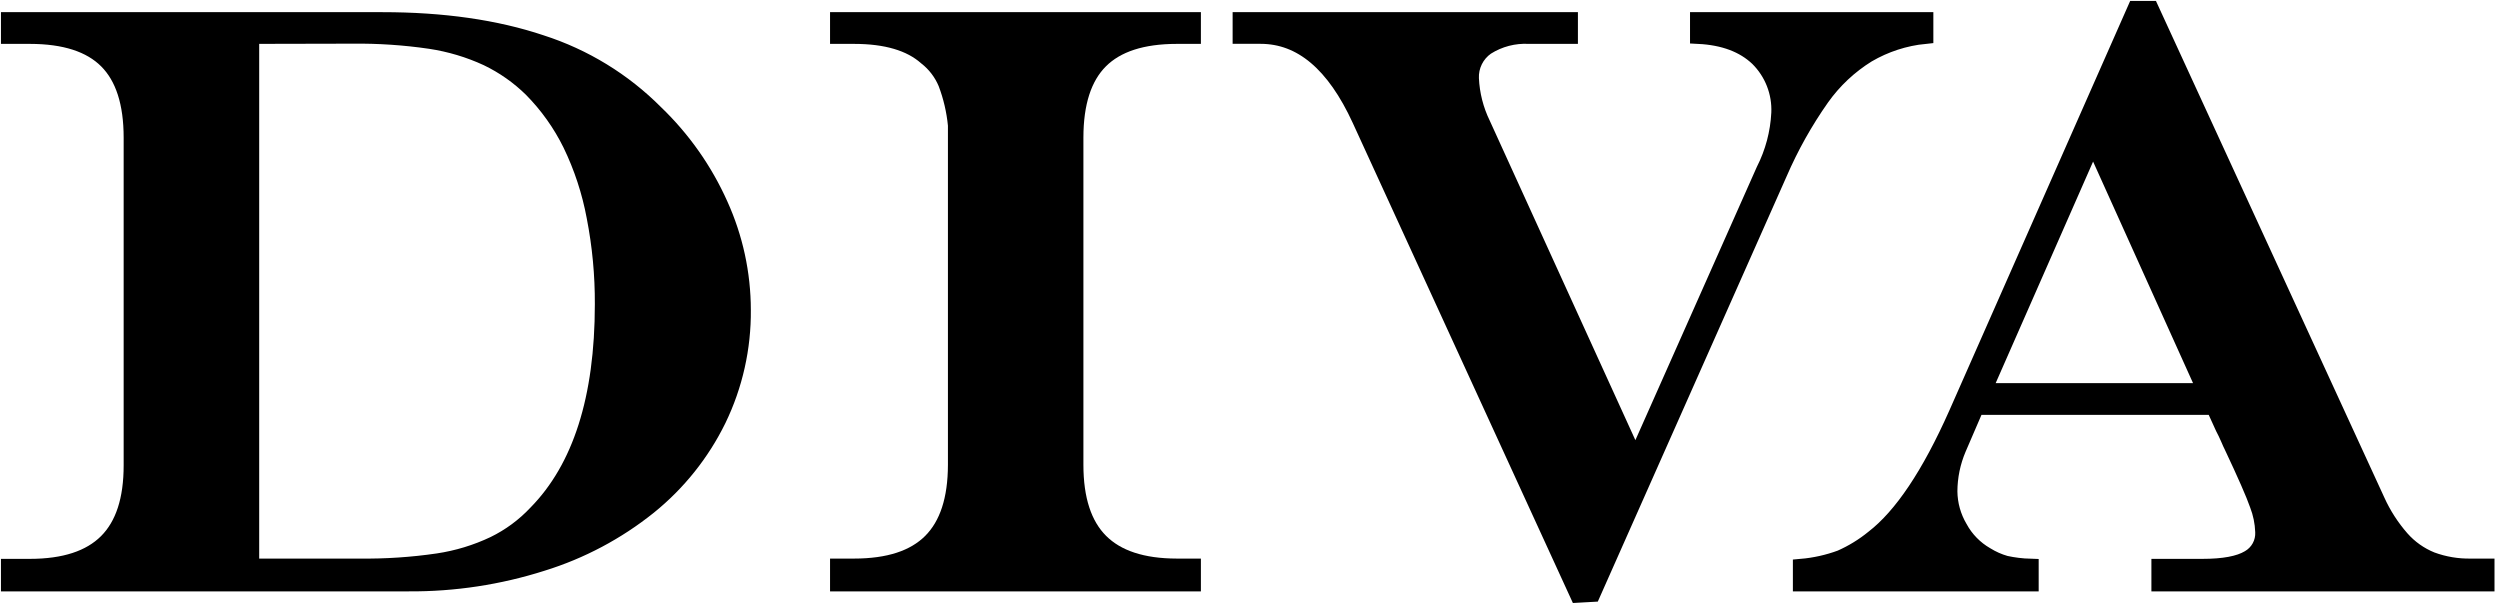 <svg width="446" height="108" viewBox="0 0 446 108" fill="none" xmlns="http://www.w3.org/2000/svg">
<path d="M1.67 3.67H68.21C79.017 3.67 88.453 5.023 96.52 7.73C104.2 10.196 111.178 14.465 116.87 20.18C121.729 24.844 125.64 30.402 128.39 36.55C131.057 42.435 132.441 48.819 132.45 55.28C132.513 62.04 131.014 68.724 128.07 74.81C125.126 80.82 120.9 86.111 115.69 90.31C110.045 94.832 103.6 98.252 96.69 100.39C89.012 102.833 80.997 104.051 72.94 104H1.67V101.2H5.33C11.497 101.2 16.08 99.703 19.08 96.71C22.08 93.717 23.573 89.137 23.56 82.97V24.56C23.56 18.34 22.077 13.747 19.11 10.78C16.143 7.813 11.55 6.33 5.33 6.33H1.67V3.67ZM44.74 6.33V101.15H64.12C68.804 101.208 73.485 100.897 78.12 100.22C81.603 99.702 84.99 98.671 88.17 97.16C91 95.78 93.555 93.896 95.71 91.6C103.65 83.52 107.62 71.08 107.62 54.28C107.645 49.041 107.153 43.812 106.15 38.67C105.314 34.165 103.878 29.793 101.88 25.67C100.091 22.038 97.727 18.719 94.88 15.84C92.557 13.56 89.874 11.678 86.94 10.27C83.705 8.775 80.274 7.748 76.75 7.22C72.151 6.547 67.507 6.237 62.86 6.29L44.74 6.33Z" fill="black" stroke="black" stroke-width="3" stroke-miterlimit="10"/>
<path d="M149.58 101.15H152.37C158.55 101.15 163.133 99.653 166.12 96.66C169.107 93.667 170.603 89.087 170.61 82.92V22.34C170.363 19.759 169.771 17.223 168.85 14.8C168.084 12.966 166.858 11.361 165.29 10.14C162.417 7.6 158.11 6.33 152.37 6.33H149.58V3.67H212.74V6.33H209.94C203.767 6.33 199.197 7.813 196.23 10.78C193.263 13.747 191.78 18.34 191.78 24.56V82.92C191.78 89.093 193.277 93.673 196.27 96.66C199.263 99.647 203.82 101.143 209.94 101.15H212.74V104H149.58V101.15Z" fill="black" stroke="black" stroke-width="3" stroke-miterlimit="10"/>
<path d="M221.4 3.67H280V6.33H272.82C270.114 6.18 267.429 6.879 265.14 8.33C264.233 8.963 263.501 9.814 263.012 10.805C262.522 11.797 262.291 12.896 262.34 14C262.469 16.84 263.177 19.623 264.42 22.18L291.77 82.18L314.77 30.43C316.393 27.237 317.323 23.737 317.5 20.16C317.583 18.344 317.284 16.531 316.622 14.838C315.961 13.145 314.952 11.609 313.66 10.33C311.1 7.89 307.547 6.557 303 6.33V3.67H343.41V6.33C339.786 6.691 336.283 7.83 333.14 9.67C329.9 11.677 327.095 14.312 324.89 17.42C321.923 21.637 319.396 26.147 317.35 30.88L284.05 105.88L281.54 106.02L242.7 21.32C238.113 11.32 232.18 6.32 224.9 6.32H221.4V3.67Z" fill="black" stroke="black" stroke-width="3" stroke-miterlimit="10"/>
<path d="M381 1.67H383.66L424 89.38C425.108 91.827 426.571 94.098 428.34 96.12C429.822 97.806 431.678 99.121 433.76 99.96C436.032 100.797 438.44 101.201 440.86 101.15H443.52V104H385.31V101.2H392.92C396.7 101.2 399.46 100.69 401.21 99.65C402.049 99.179 402.738 98.482 403.202 97.639C403.665 96.796 403.882 95.84 403.83 94.88C403.773 93.209 403.434 91.559 402.83 90C402.163 88.087 400.643 84.617 398.27 79.59C398.12 79.31 397.91 78.83 397.62 78.16C397.33 77.49 397.02 76.84 396.69 76.22L395 72.51H352.51L349.28 80C348.246 82.429 347.709 85.04 347.7 87.68C347.727 89.983 348.358 92.238 349.53 94.22C350.637 96.257 352.289 97.946 354.3 99.1C355.383 99.773 356.554 100.291 357.78 100.64C359.234 100.955 360.713 101.136 362.2 101.18V104H321.35V101.2C323.767 100.992 326.145 100.46 328.42 99.62C330.522 98.691 332.489 97.483 334.27 96.03C339.35 92.11 344.303 84.717 349.13 73.85L381 1.67ZM373.39 25.14L353.73 69.85H393.56L373.39 25.14Z" fill="black" stroke="black" stroke-width="3" stroke-miterlimit="10"/>
</svg>
